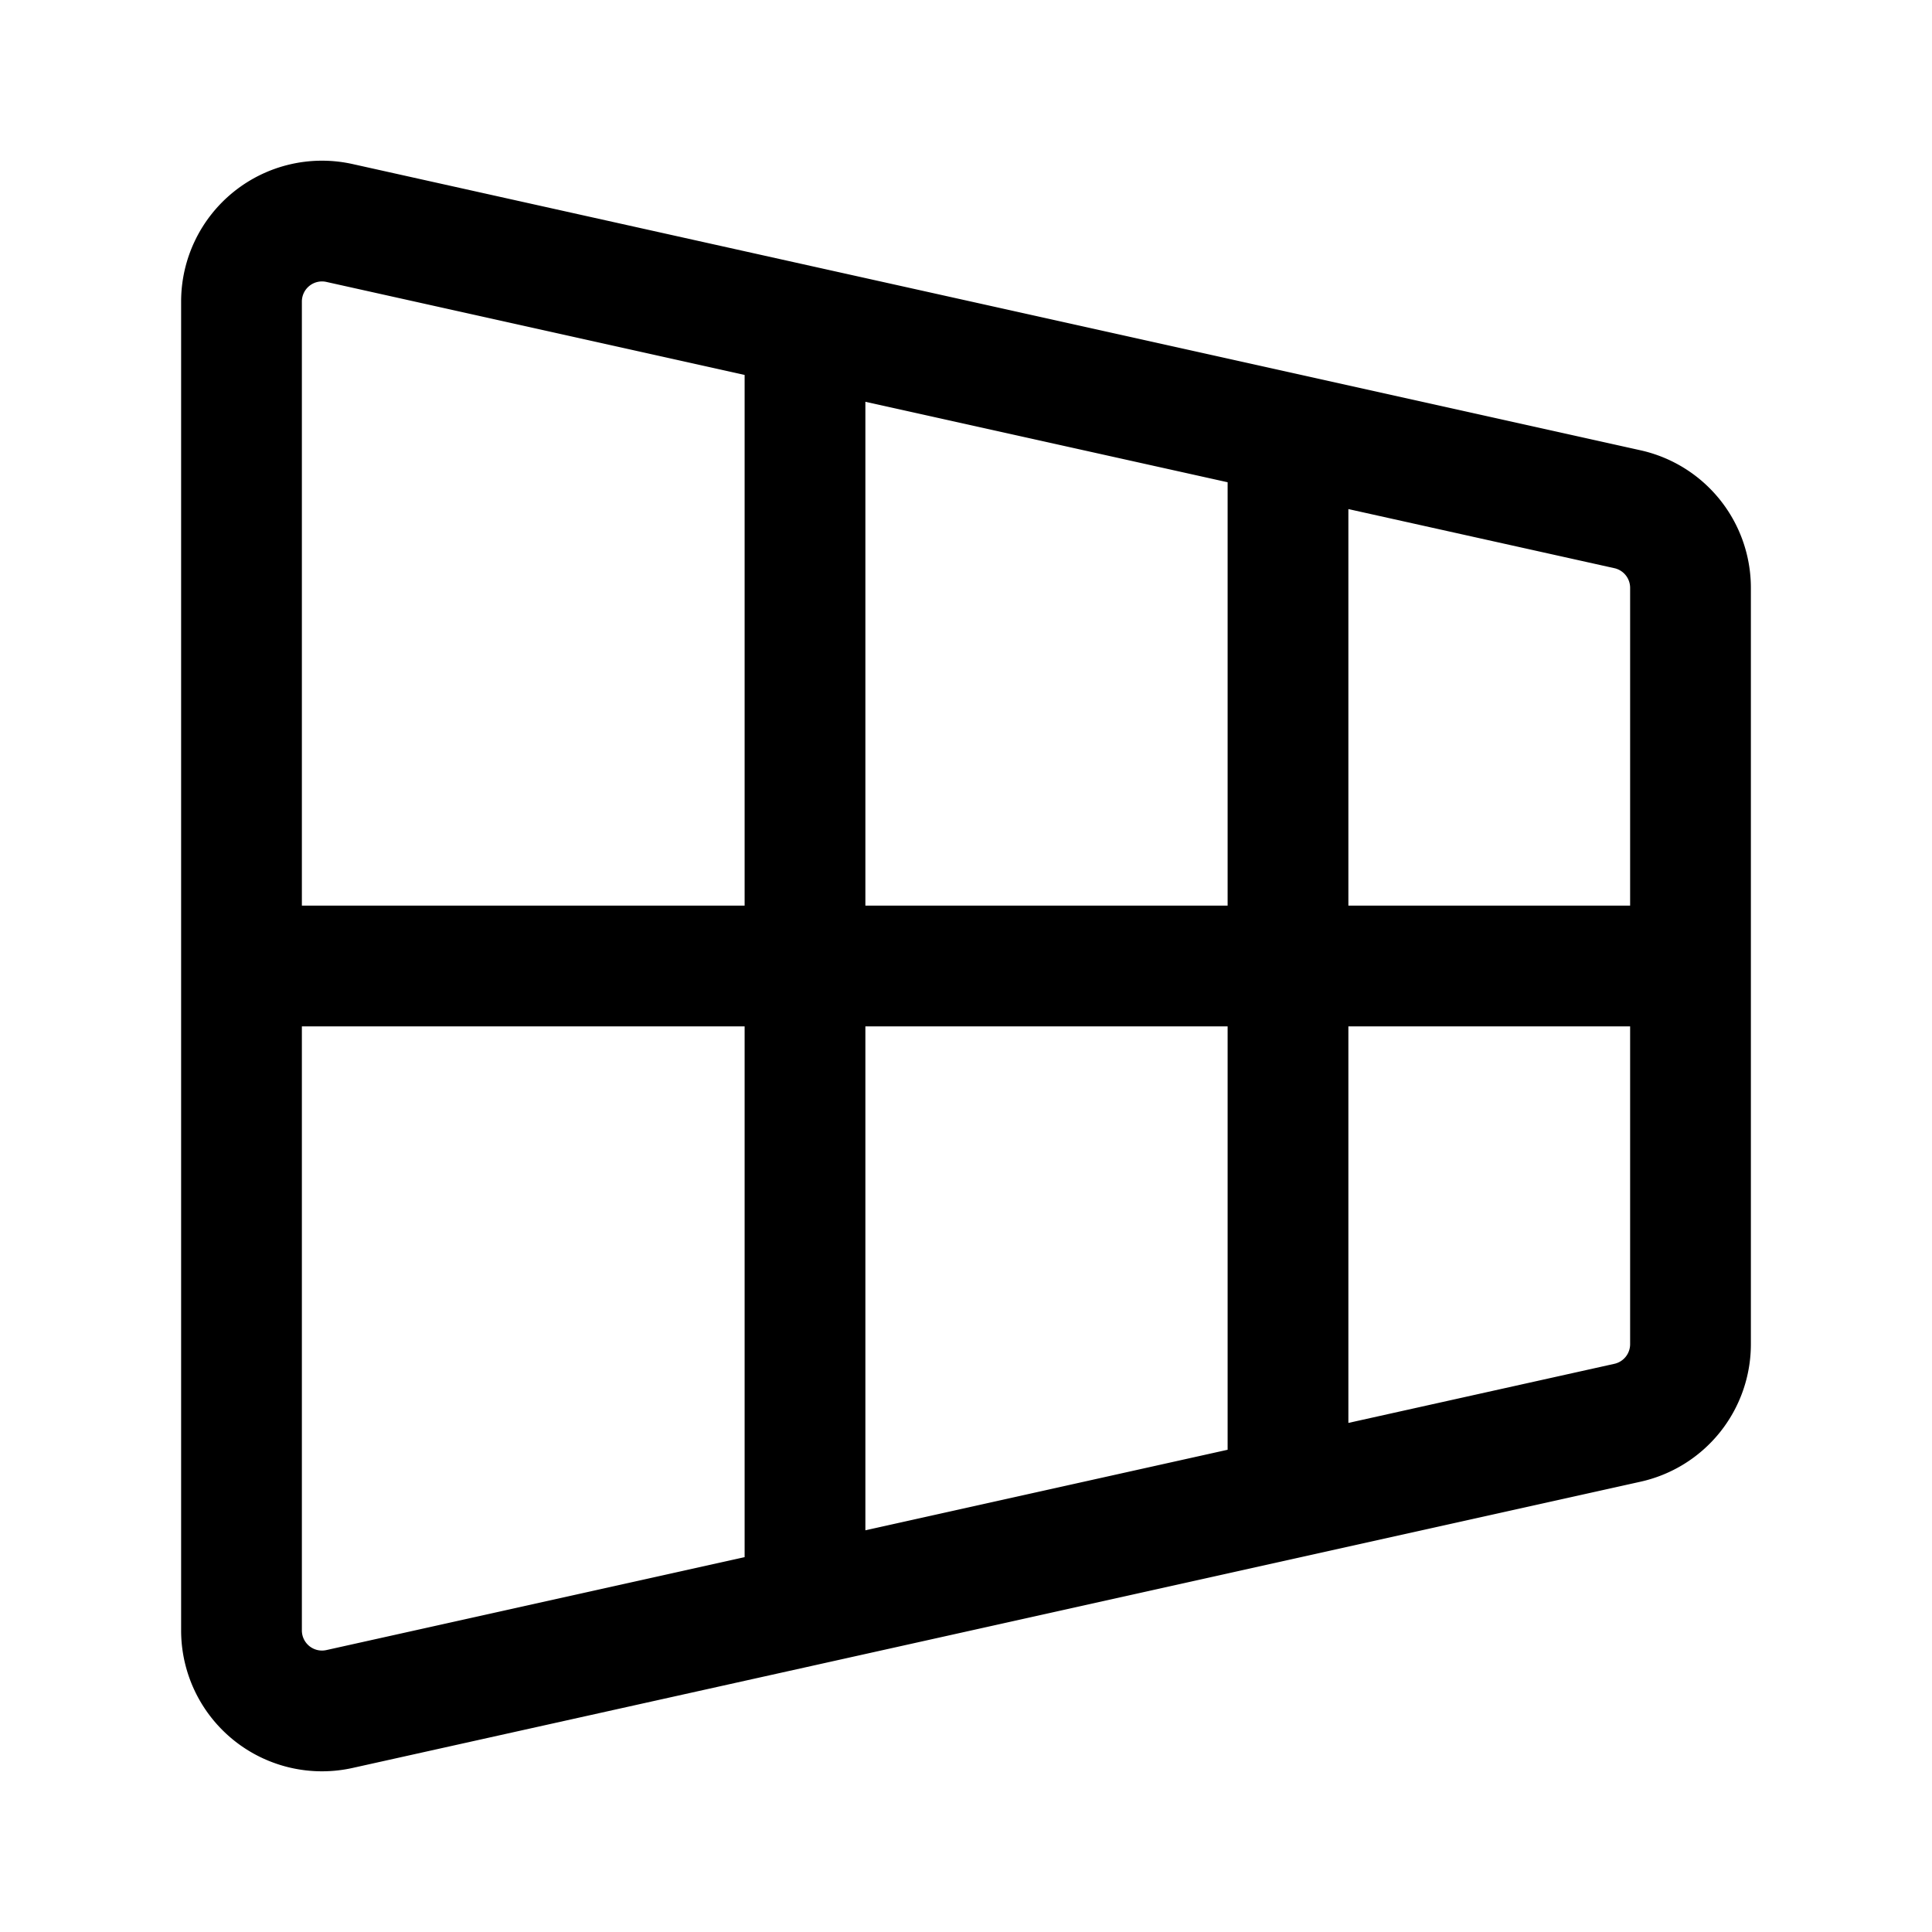 <svg xmlns="http://www.w3.org/2000/svg" width="24" height="24" fill="none" viewBox="0 0 24 24">
  <path stroke="#000" stroke-linecap="round" stroke-linejoin="round" stroke-width="1.5" d="M3 12v8.253a1 1 0 0 0 1.217.977L10 19.945M3 12V3.747a1 1 0 0 1 1.217-.977L10 4.056M3 12h7m11 0V7.302a1 1 0 0 0-.783-.976L16 5.389M21 12v4.698a1 1 0 0 1-.783.976L16 18.611M21 12h-5m0 0V5.389M16 12v6.611M16 12h-6m6-6.611-6-1.333m6 14.555-6 1.334M10 12V4.056M10 12v7.945"/>
</svg>
